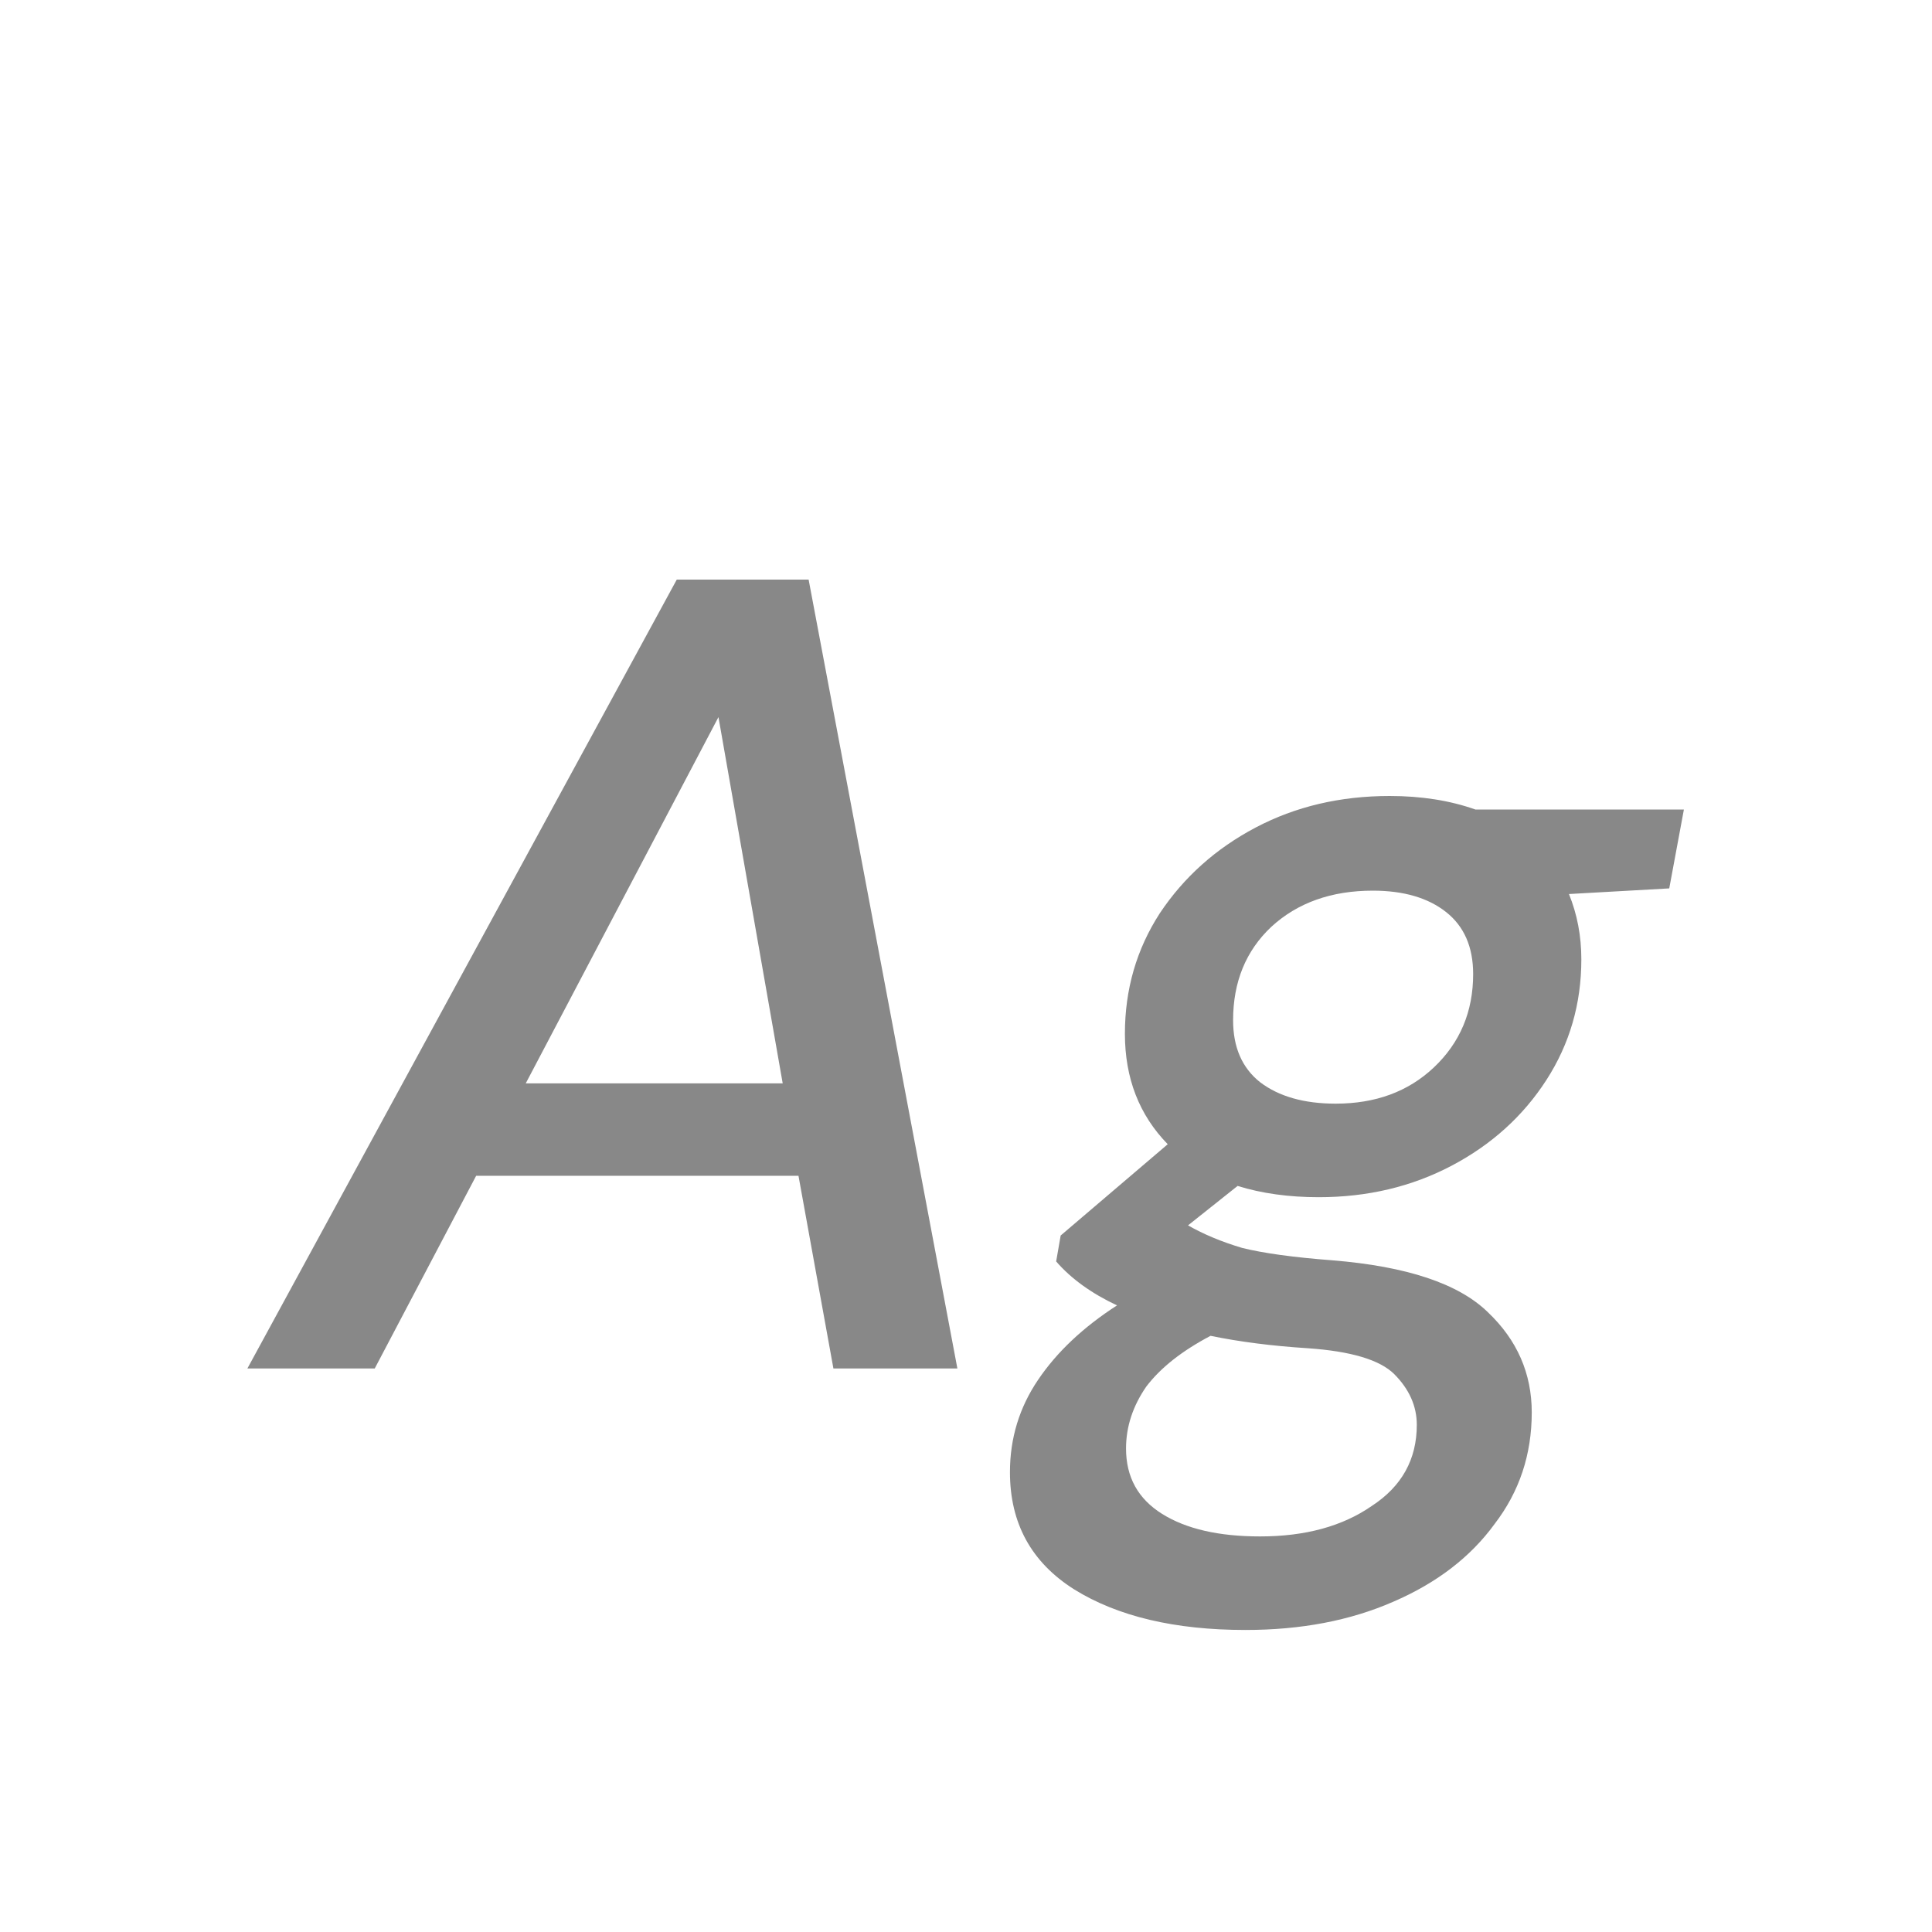 <svg width="24" height="24" viewBox="0 0 24 24" fill="none" xmlns="http://www.w3.org/2000/svg">
<path d="M3.073 17L8.407 7.2H10.045L11.893 17H10.353L9.919 14.606H5.915L4.655 17H3.073ZM6.531 13.458H9.723L8.925 8.908L6.531 13.458ZM16.382 14.872C16.009 14.872 15.672 14.825 15.374 14.732L14.758 15.222C14.954 15.334 15.178 15.427 15.43 15.502C15.691 15.567 16.064 15.619 16.55 15.656C17.474 15.731 18.118 15.945 18.482 16.3C18.846 16.645 19.028 17.061 19.028 17.546C19.028 18.069 18.874 18.531 18.566 18.932C18.267 19.343 17.847 19.665 17.306 19.898C16.774 20.131 16.163 20.248 15.472 20.248C14.595 20.248 13.885 20.08 13.344 19.744C12.812 19.408 12.546 18.923 12.546 18.288C12.546 17.868 12.662 17.485 12.896 17.14C13.129 16.795 13.456 16.487 13.876 16.216C13.559 16.067 13.306 15.885 13.12 15.67L13.176 15.348L14.506 14.214C14.151 13.85 13.974 13.393 13.974 12.842C13.974 12.291 14.118 11.792 14.408 11.344C14.707 10.896 15.103 10.541 15.598 10.28C16.093 10.019 16.648 9.888 17.264 9.888C17.656 9.888 18.011 9.944 18.328 10.056H20.918L20.736 11.036L19.49 11.106C19.593 11.358 19.644 11.629 19.644 11.918C19.644 12.469 19.499 12.968 19.21 13.416C18.921 13.864 18.529 14.219 18.034 14.48C17.539 14.741 16.988 14.872 16.382 14.872ZM16.592 13.71C17.087 13.71 17.492 13.561 17.81 13.262C18.137 12.954 18.3 12.567 18.3 12.1C18.3 11.764 18.188 11.507 17.964 11.33C17.74 11.153 17.436 11.064 17.054 11.064C16.541 11.064 16.12 11.213 15.794 11.512C15.476 11.811 15.318 12.198 15.318 12.674C15.318 13.01 15.43 13.267 15.654 13.444C15.887 13.621 16.2 13.71 16.592 13.71ZM13.988 17.994C13.988 18.349 14.137 18.619 14.436 18.806C14.735 18.993 15.14 19.086 15.654 19.086C16.214 19.086 16.676 18.96 17.04 18.708C17.413 18.465 17.6 18.129 17.6 17.7C17.6 17.467 17.506 17.257 17.32 17.07C17.142 16.893 16.783 16.785 16.242 16.748C15.803 16.72 15.402 16.669 15.038 16.594C14.683 16.781 14.417 16.991 14.24 17.224C14.072 17.467 13.988 17.723 13.988 17.994Z" fill="#888888"/>
</svg>
